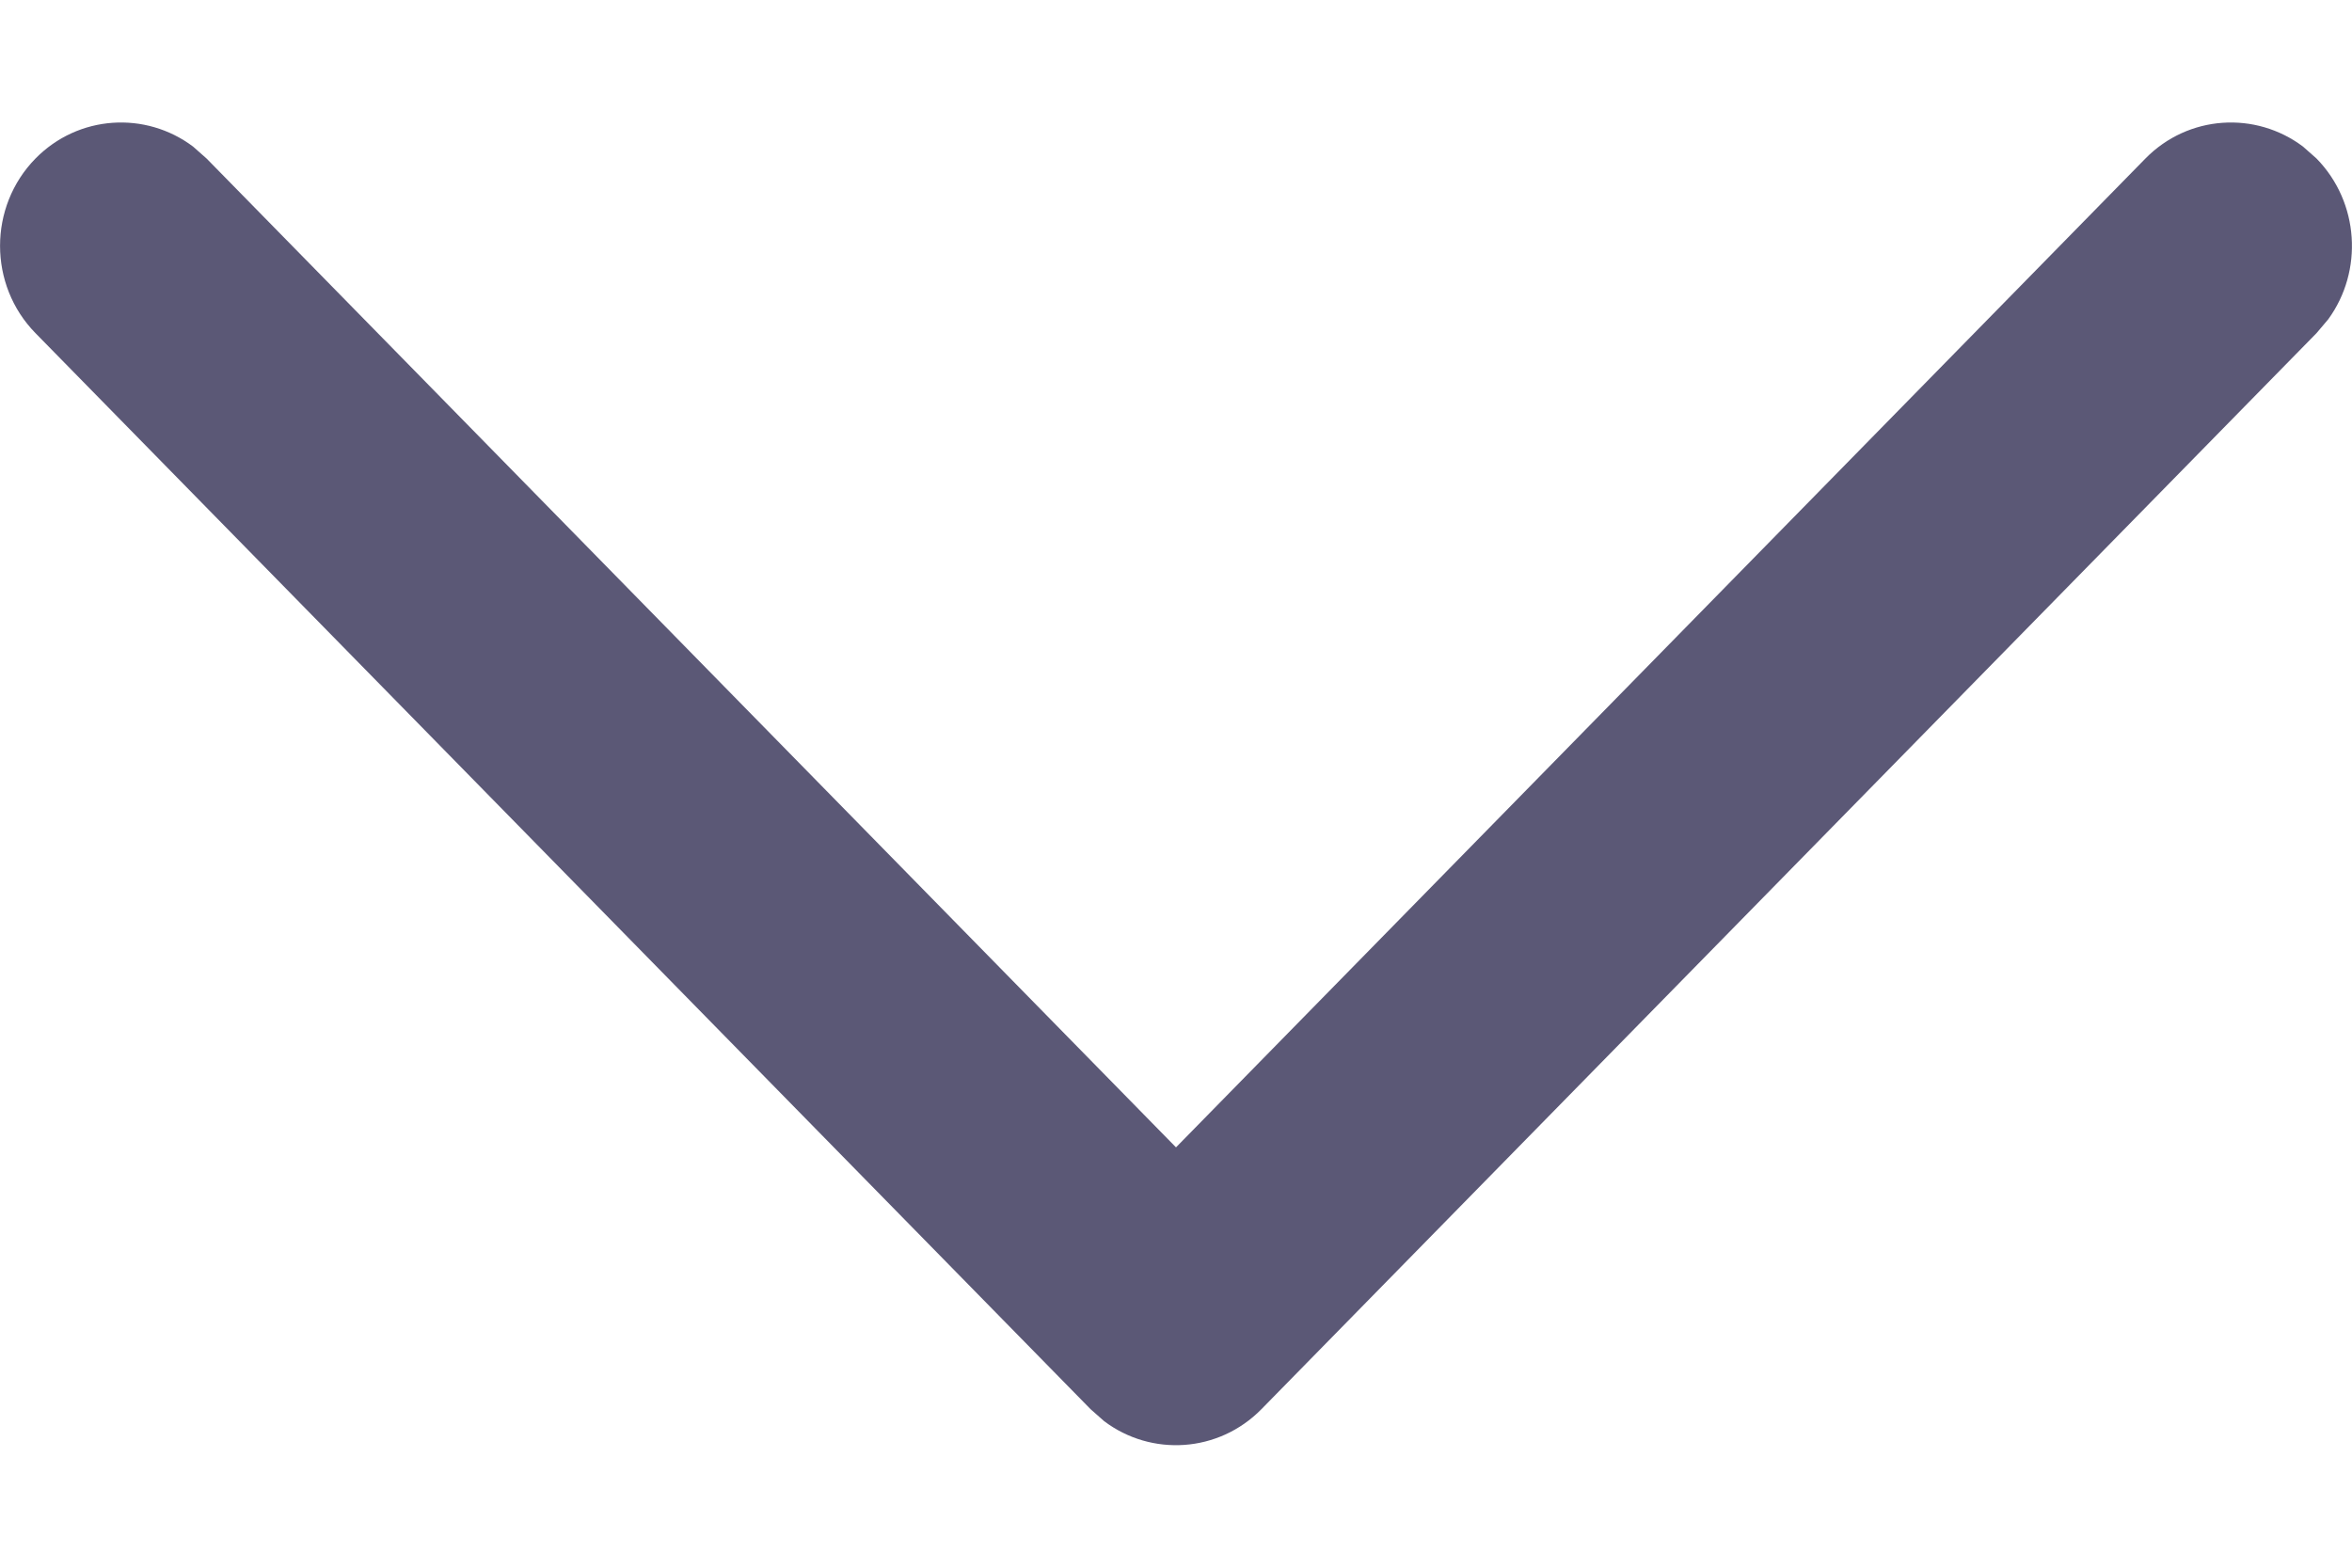 <svg width="12" height="8" viewBox="0 0 12 8" fill="none" xmlns="http://www.w3.org/2000/svg">
<path d="M0.181 0.809C0.4 0.586 0.743 0.566 0.985 0.748L1.054 0.809L6 5.855L10.946 0.809C11.165 0.586 11.508 0.566 11.75 0.748L11.819 0.809C12.038 1.033 12.058 1.383 11.879 1.629L11.819 1.7L6.436 7.191C6.217 7.414 5.874 7.434 5.633 7.252L5.564 7.191L0.181 1.7C-0.06 1.454 -0.06 1.055 0.181 0.809Z" fill="#5B5876"/>
</svg>
